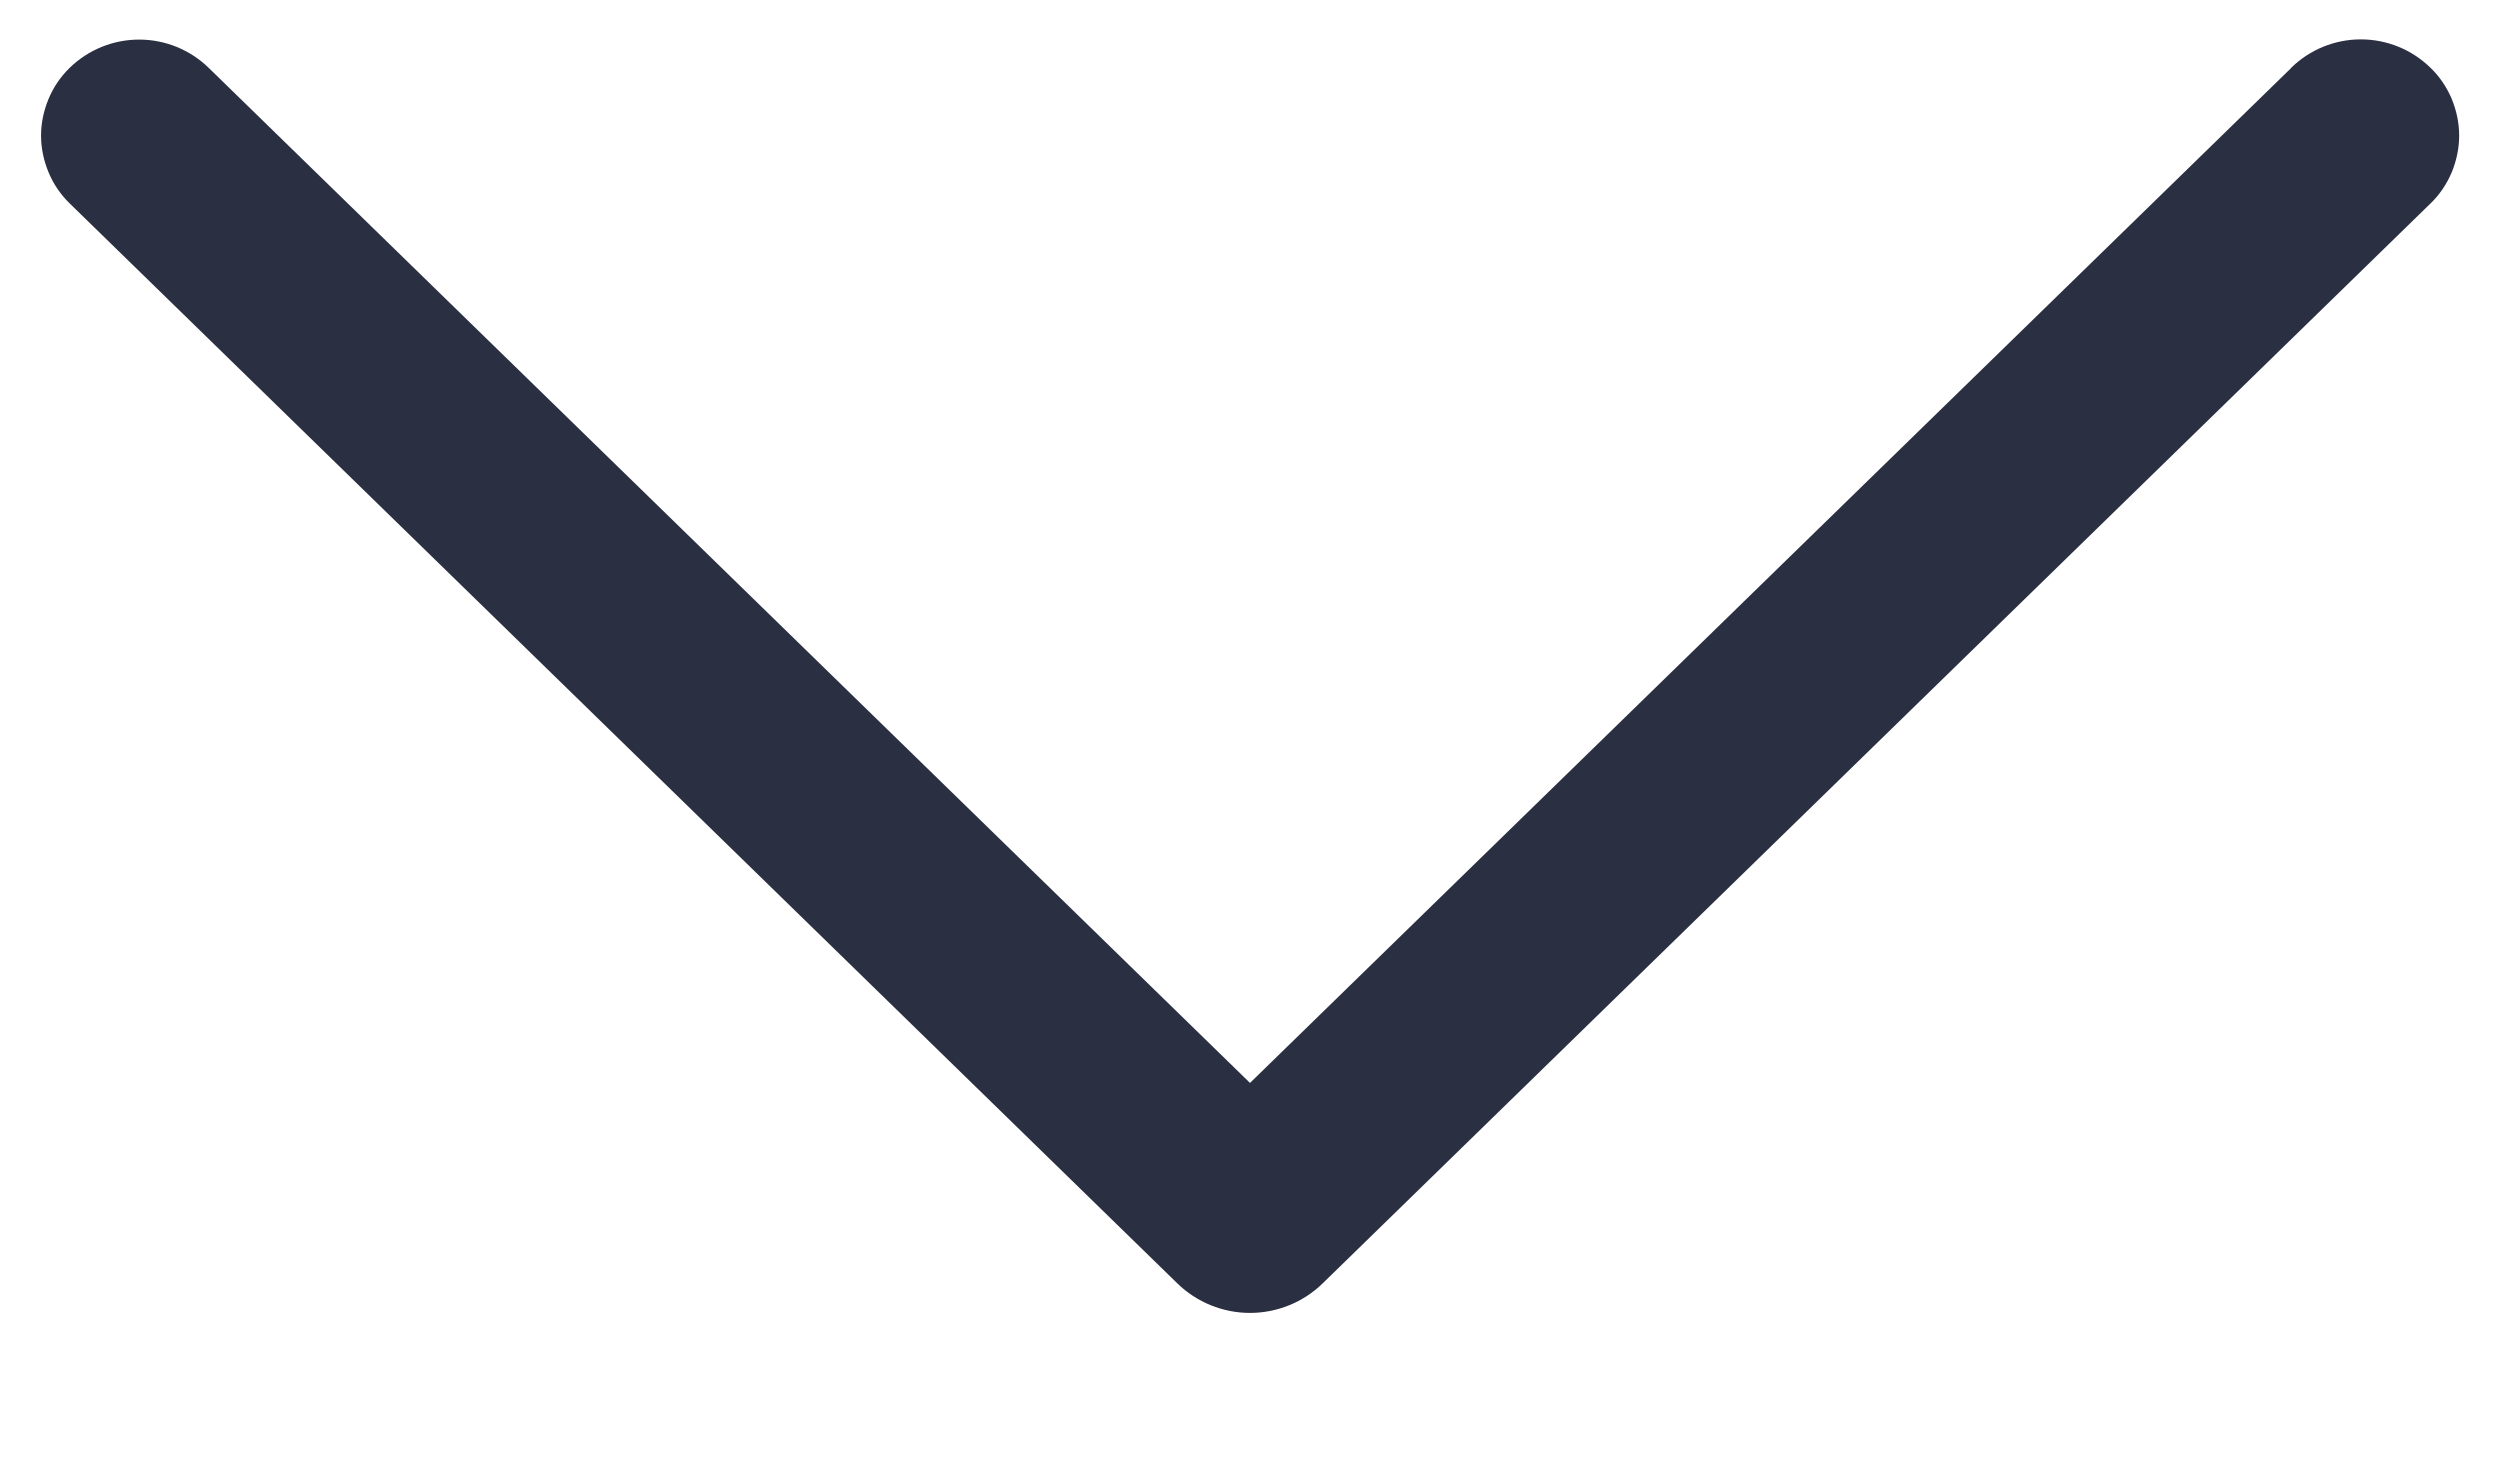 <svg width="12" height="7" viewBox="0 0 12 7" fill="none" xmlns="http://www.w3.org/2000/svg">
<path d="M10.998 0.326L6 5.198L1.002 0.326C0.913 0.239 0.793 0.19 0.668 0.19C0.543 0.19 0.423 0.239 0.334 0.326C0.291 0.368 0.256 0.419 0.233 0.475C0.21 0.531 0.197 0.59 0.197 0.651C0.197 0.712 0.21 0.771 0.233 0.827C0.256 0.883 0.291 0.934 0.334 0.976L5.651 6.16C5.744 6.251 5.87 6.302 6 6.302C6.13 6.302 6.256 6.251 6.349 6.16L11.666 0.977C11.71 0.935 11.744 0.884 11.768 0.828C11.791 0.772 11.804 0.712 11.804 0.651C11.804 0.59 11.791 0.53 11.768 0.474C11.744 0.418 11.71 0.367 11.666 0.325C11.577 0.238 11.457 0.189 11.332 0.189C11.207 0.189 11.087 0.238 10.998 0.325V0.326Z" fill="#2B2F42"/>
</svg>
